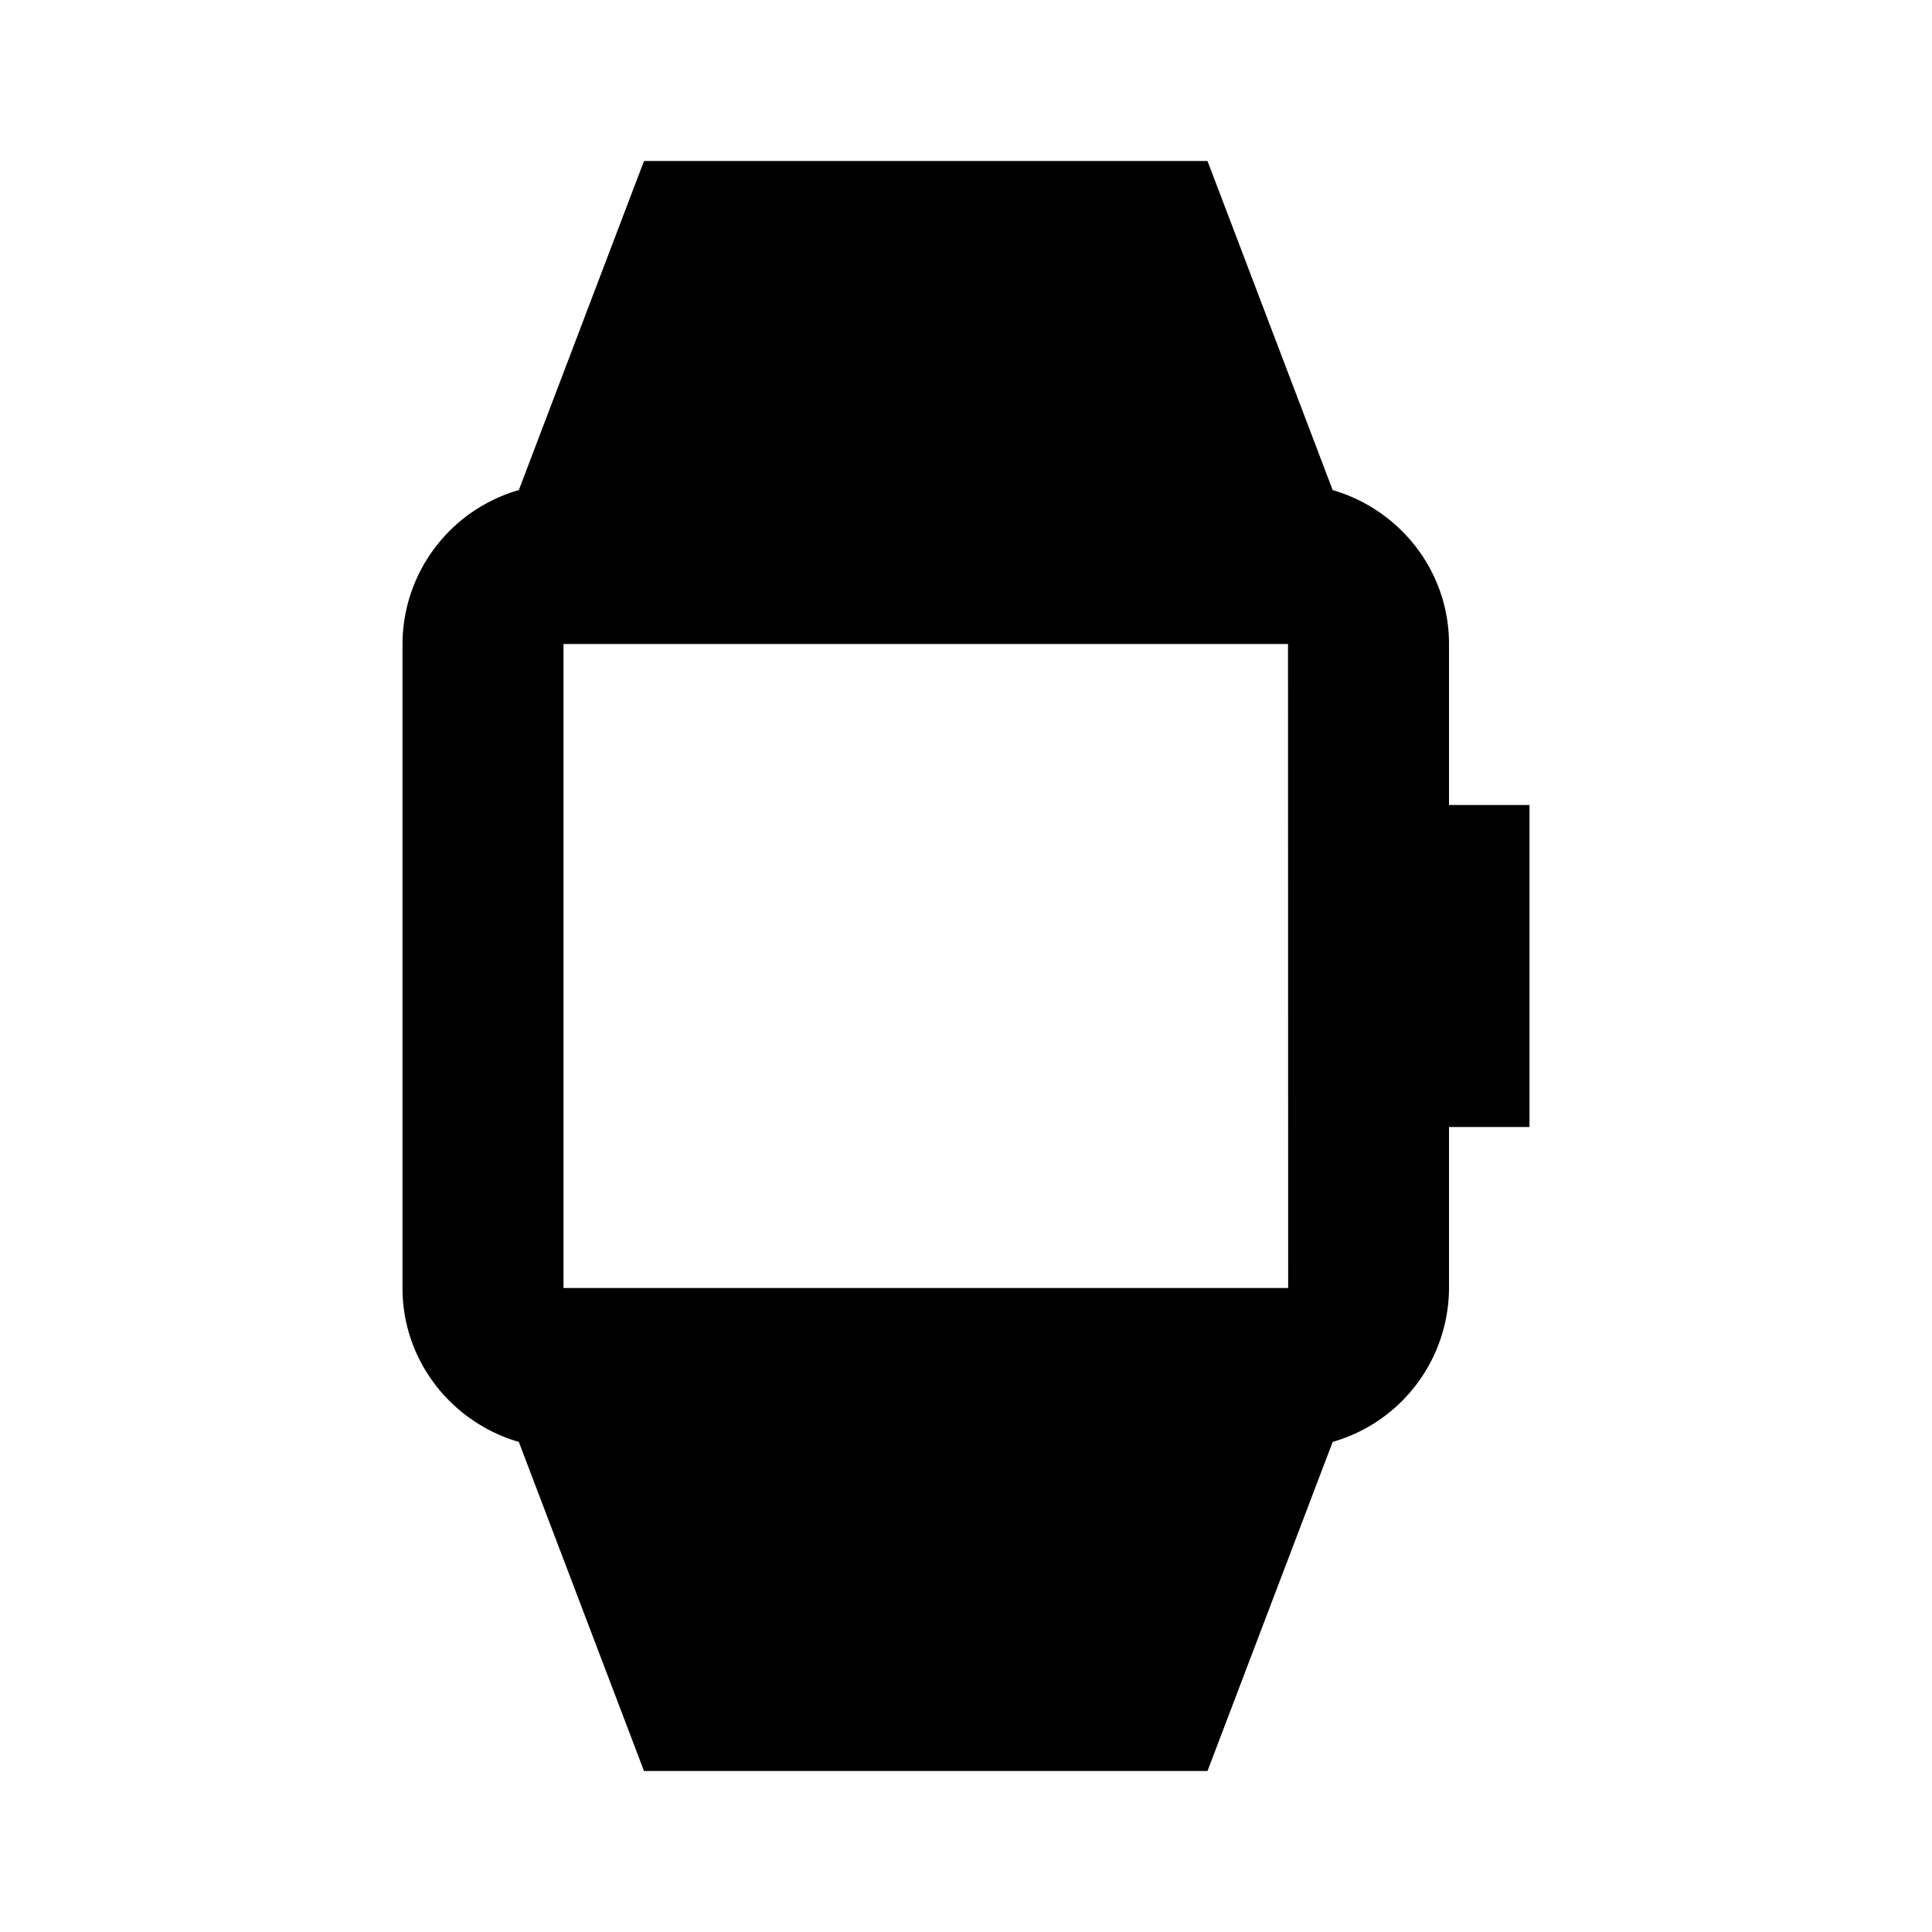 <svg xmlns="http://www.w3.org/2000/svg" width="24" height="24" viewBox="0 0 24 24"><path d="M6.445 6.088A1.996 1.996 0 0 0 5 8v8c0 .909.613 1.67 1.445 1.912L8 22h7l1.555-4.088A1.996 1.996 0 0 0 18 16v-2h1v-4h-1V8c0-.909-.613-1.67-1.445-1.912L15 2H8L6.445 6.088zM16.002 16H7V8h9l.002 8z"/></svg>